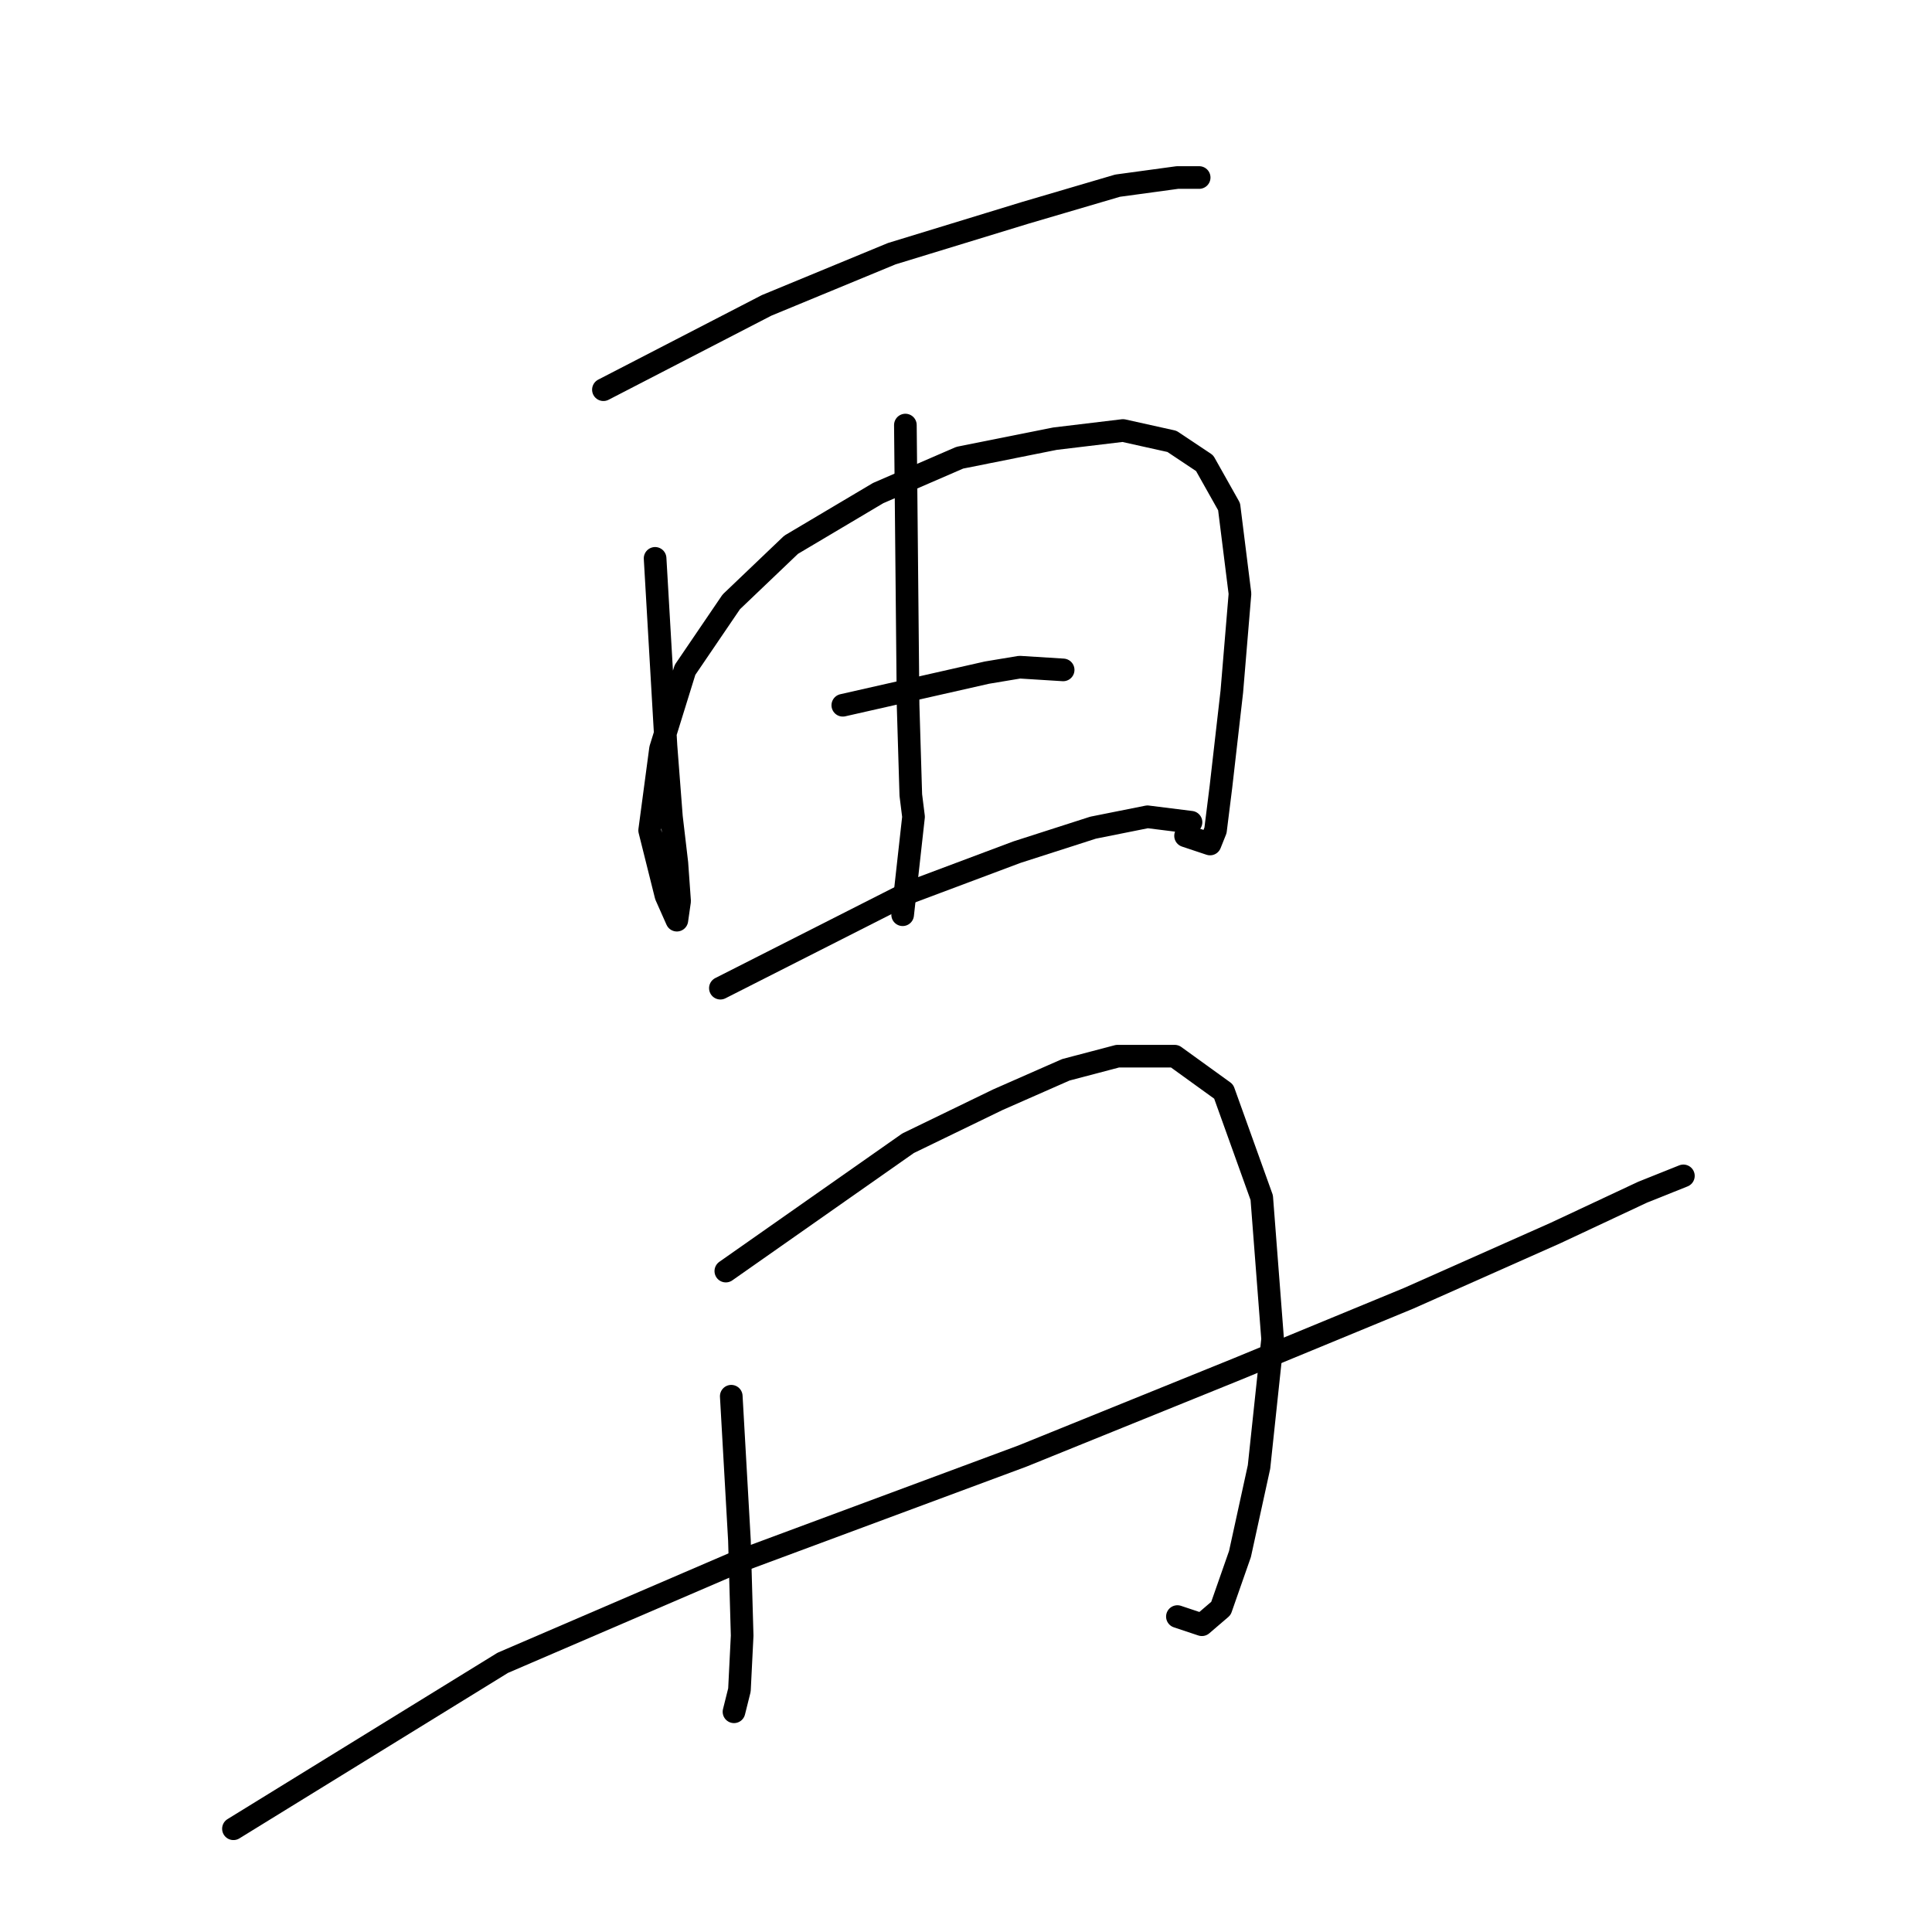 <?xml version="1.0" standalone="no"?>
    <svg width="256" height="256" xmlns="http://www.w3.org/2000/svg" version="1.1">
    <polyline stroke="black" stroke-width="3" stroke-linecap="round" fill="transparent" stroke-linejoin="round" points="79.956 51.637 101.583 40.463 118.164 33.614 135.827 28.208 148.082 24.603 156.012 23.522 158.896 23.522 158.896 23.522 " />
        <polyline stroke="black" stroke-width="3" stroke-linecap="round" fill="transparent" stroke-linejoin="round" points="86.804 73.986 88.246 98.857 88.967 108.229 89.688 114.357 90.048 119.404 89.688 121.927 88.246 118.683 86.083 110.032 87.525 99.218 90.769 88.765 96.897 79.753 104.827 72.183 116.362 65.335 127.176 60.649 139.792 58.126 148.803 57.044 155.291 58.486 159.617 61.37 162.861 67.137 164.303 78.672 163.222 91.648 161.78 104.264 161.059 110.032 160.338 111.834 157.094 110.753 157.094 110.753 " />
        <polyline stroke="black" stroke-width="3" stroke-linecap="round" fill="transparent" stroke-linejoin="round" points="119.967 56.323 120.327 93.451 120.687 105.346 121.048 108.229 119.606 121.206 119.606 121.206 " />
        <polyline stroke="black" stroke-width="3" stroke-linecap="round" fill="transparent" stroke-linejoin="round" points="111.676 93.451 130.78 89.125 135.106 88.404 140.873 88.765 140.873 88.765 " />
        <polyline stroke="black" stroke-width="3" stroke-linecap="round" fill="transparent" stroke-linejoin="round" points="95.455 130.938 120.327 118.322 134.745 112.915 144.838 109.671 152.047 108.229 157.815 108.95 157.815 108.95 " />
        <polyline stroke="black" stroke-width="3" stroke-linecap="round" fill="transparent" stroke-linejoin="round" points="96.897 185.007 97.979 204.111 98.339 216.727 97.979 223.937 97.258 226.82 97.258 226.82 " />
        <polyline stroke="black" stroke-width="3" stroke-linecap="round" fill="transparent" stroke-linejoin="round" points="96.176 168.426 120.327 151.484 132.222 145.717 141.234 141.752 148.082 139.95 155.652 139.95 162.14 144.636 167.187 158.694 168.628 177.437 166.826 194.379 164.303 205.914 161.78 213.123 159.256 215.286 156.012 214.204 156.012 214.204 " />
        <polyline stroke="black" stroke-width="3" stroke-linecap="round" fill="transparent" stroke-linejoin="round" points="30.933 242.32 66.619 220.332 97.618 206.995 135.466 192.937 163.942 181.402 186.651 172.031 206.116 163.38 217.651 157.973 223.058 155.81 223.058 155.81 " />
        </svg>